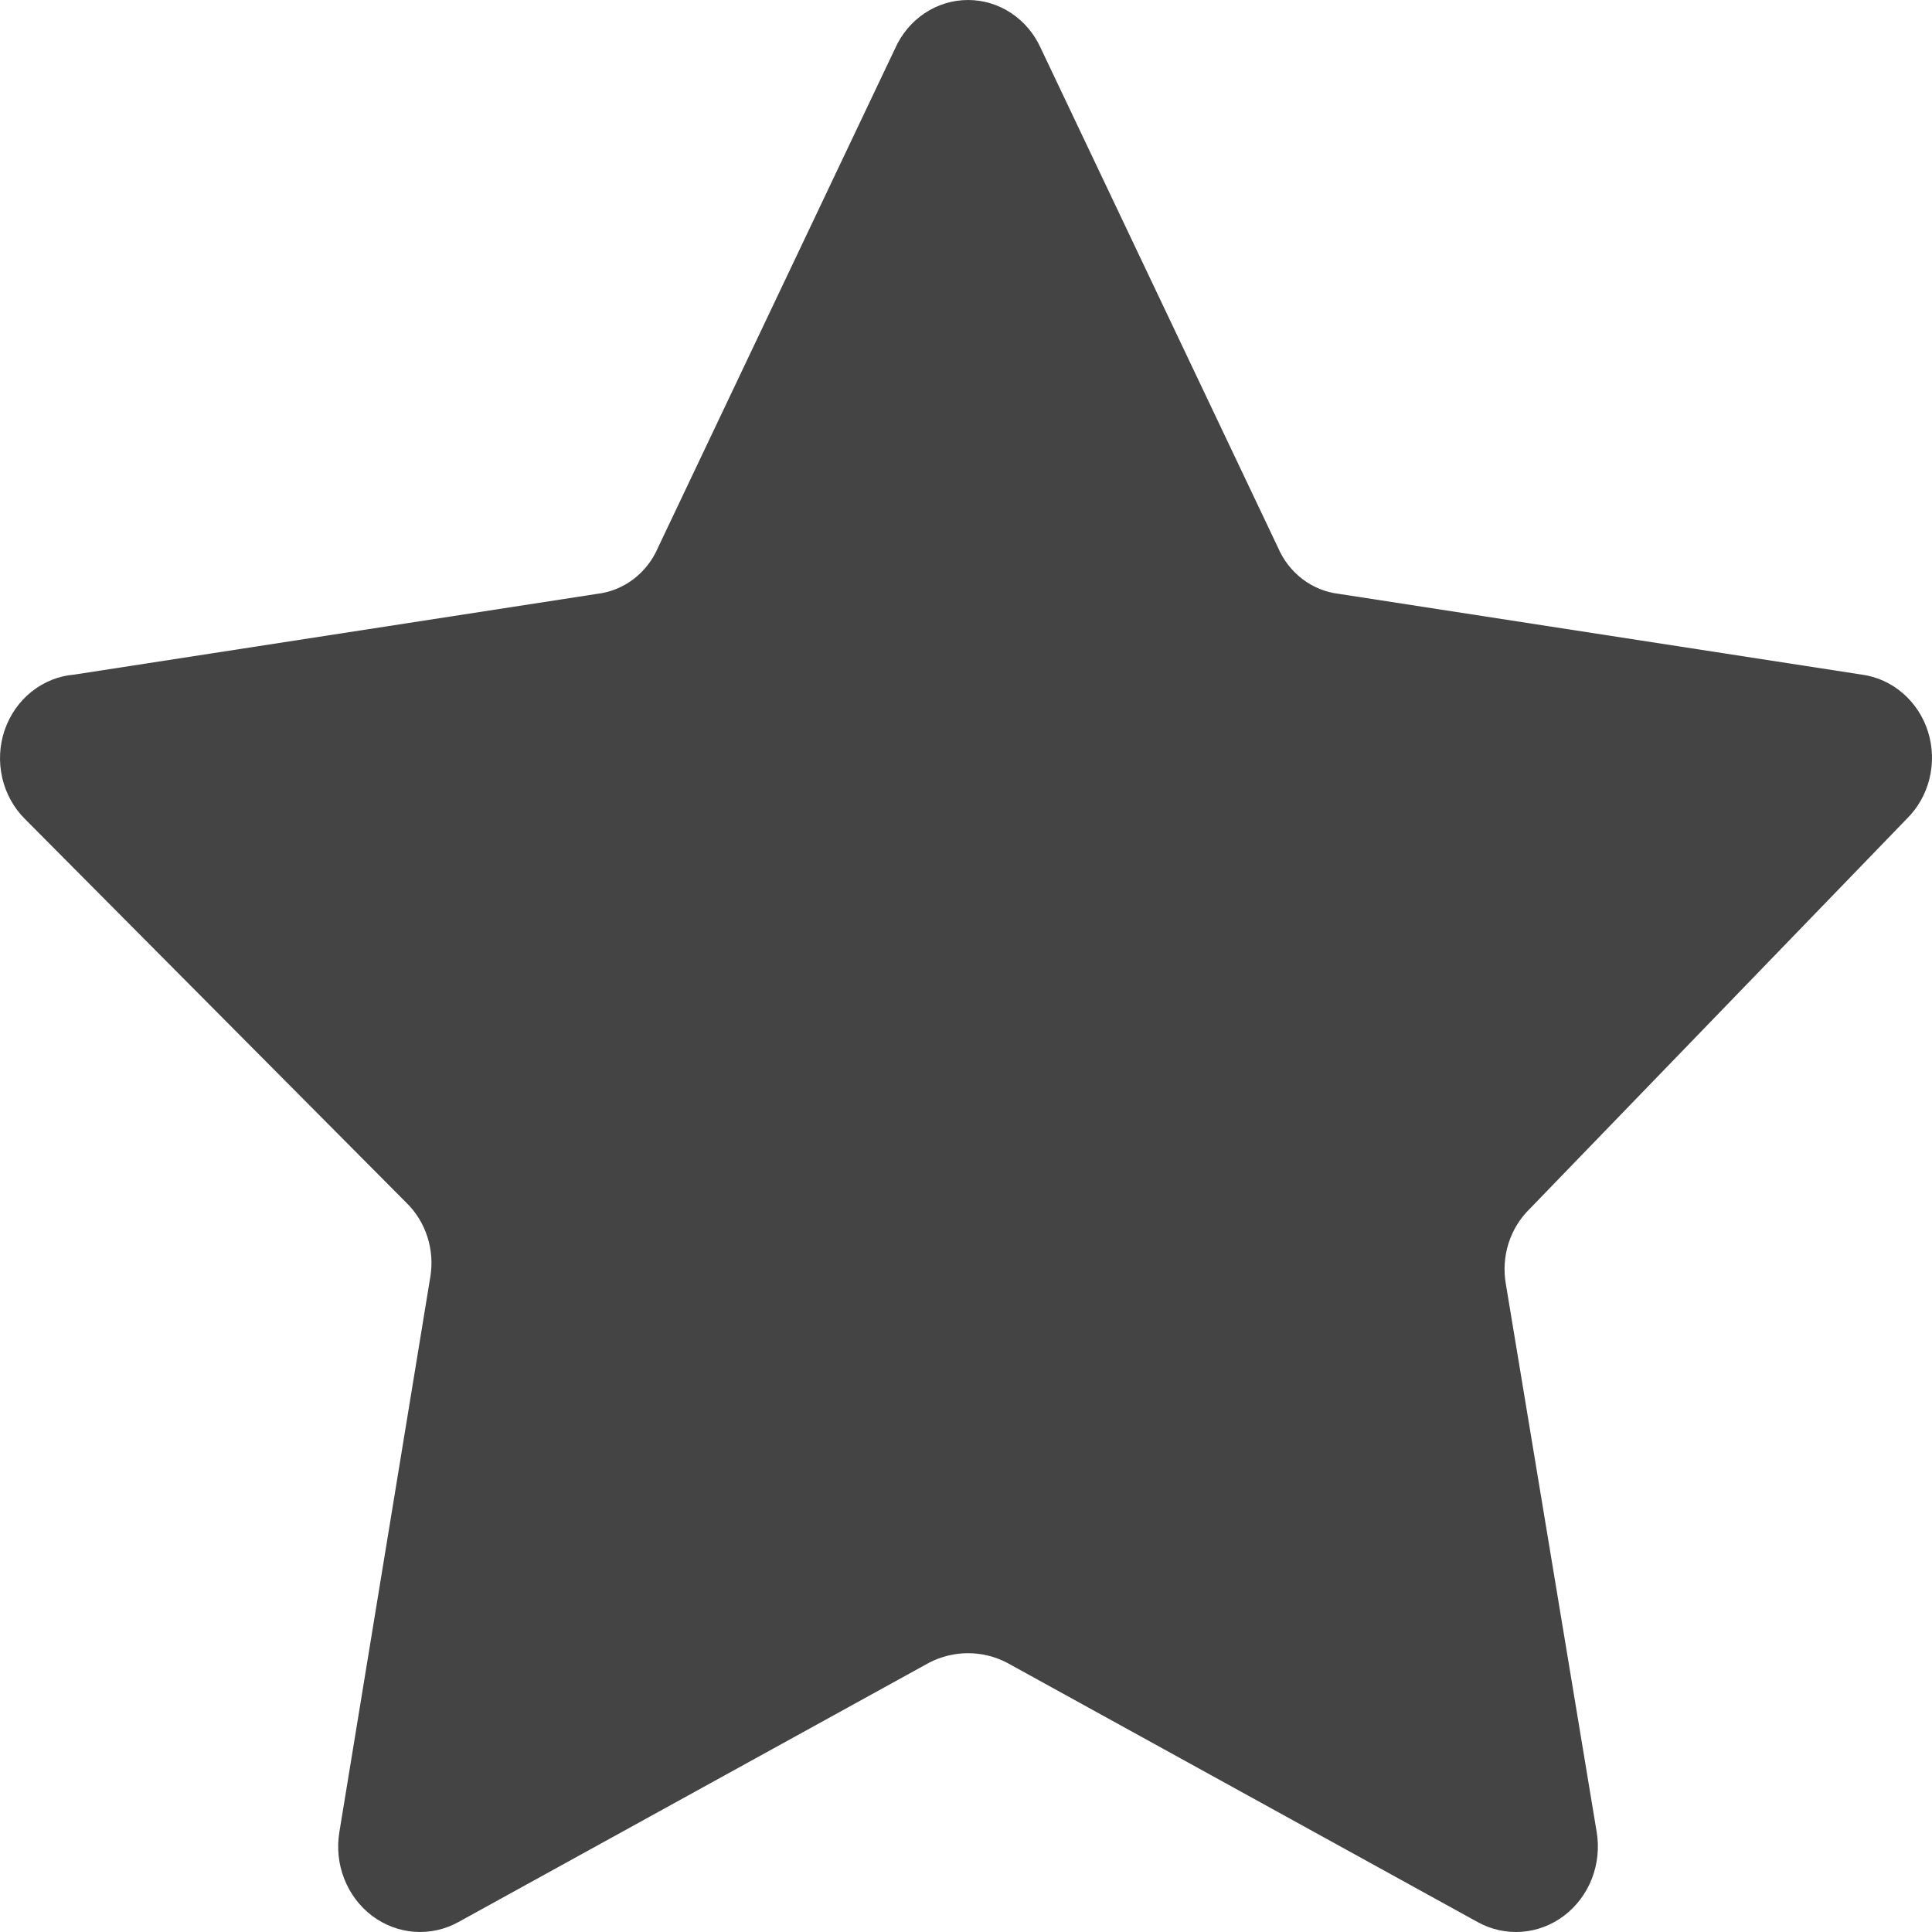 <svg width="39" height="39" viewBox="0 0 39 39" fill="none" xmlns="http://www.w3.org/2000/svg">
<path d="M21.014 0.982L25.795 11.047C25.904 11.303 26.075 11.524 26.291 11.689C26.508 11.854 26.762 11.957 27.028 11.988L37.583 13.618C37.889 13.659 38.177 13.79 38.414 13.996C38.651 14.201 38.827 14.472 38.922 14.778C39.016 15.084 39.025 15.412 38.948 15.723C38.871 16.034 38.71 16.315 38.485 16.535L30.877 24.405C30.683 24.595 30.538 24.831 30.453 25.094C30.369 25.357 30.35 25.638 30.396 25.91L32.231 36.98C32.284 37.298 32.25 37.625 32.134 37.924C32.017 38.223 31.823 38.482 31.572 38.672C31.321 38.861 31.025 38.974 30.716 38.996C30.407 39.018 30.098 38.95 29.825 38.798L20.323 33.562C20.079 33.437 19.812 33.372 19.541 33.372C19.27 33.372 19.002 33.437 18.759 33.562L9.256 38.798C8.983 38.95 8.674 39.018 8.366 38.996C8.057 38.974 7.76 38.861 7.509 38.672C7.259 38.482 7.064 38.223 6.948 37.924C6.831 37.625 6.798 37.298 6.851 36.98L8.685 25.785C8.732 25.512 8.712 25.232 8.628 24.969C8.544 24.706 8.398 24.469 8.204 24.28L0.506 16.535C0.278 16.309 0.118 16.02 0.045 15.701C-0.028 15.383 -0.012 15.049 0.093 14.741C0.199 14.432 0.387 14.162 0.636 13.963C0.886 13.763 1.185 13.644 1.498 13.618L12.053 11.988C12.319 11.957 12.573 11.854 12.79 11.689C13.006 11.524 13.177 11.303 13.286 11.047L18.067 0.982C18.197 0.689 18.405 0.44 18.666 0.266C18.927 0.092 19.231 0 19.541 0C19.851 0 20.154 0.092 20.415 0.266C20.676 0.44 20.884 0.689 21.014 0.982Z" fill="#444444"/>
</svg>
